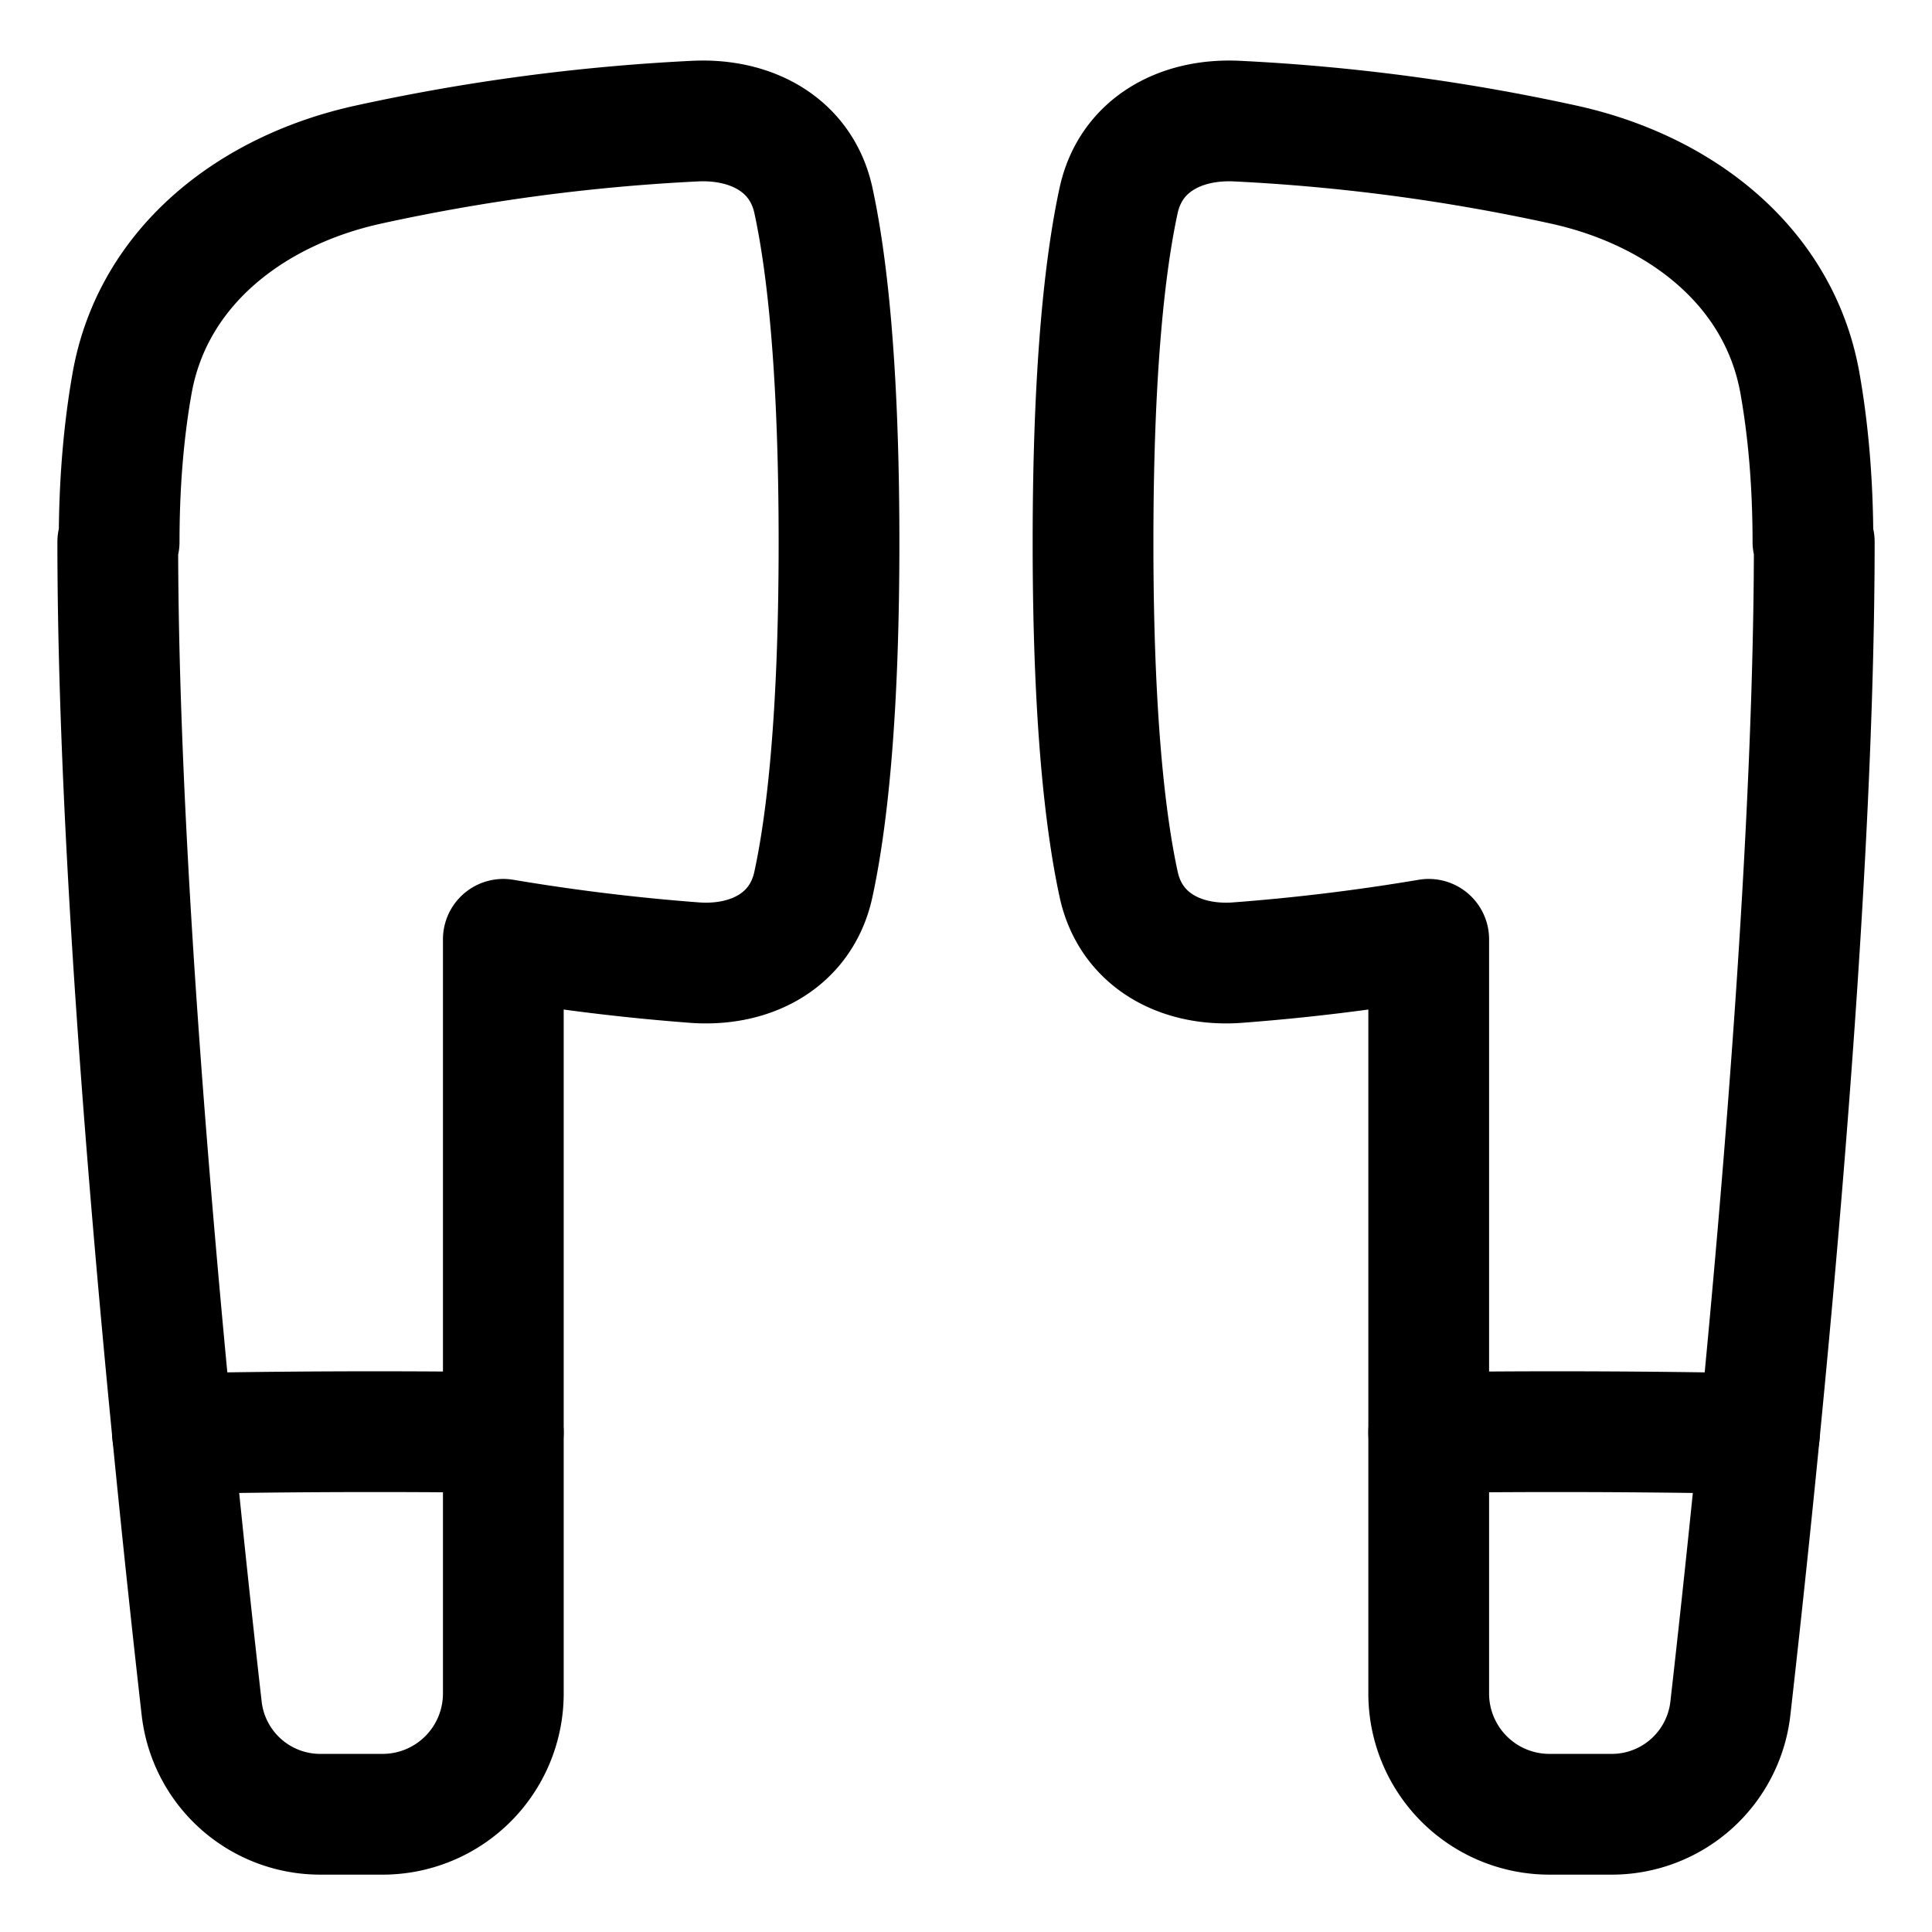 <svg xmlns="http://www.w3.org/2000/svg" fill="none" viewBox="0 0 48 48" id="Earpods--Streamline-Plump">
  <desc>
    Earpods Streamline Icon: https://streamlinehq.com
  </desc>
  <g id="earpods--airpods-audio-earpods-music-earbuds-true-wireless-entertainment">
    <path id="Union" stroke="#000000" stroke-linecap="round" stroke-linejoin="round" d="M2.96 13.462c0 -1.553 0.13 -2.858 0.321 -3.937 0.515 -2.914 2.977 -4.8 5.868 -5.435a49.113 49.113 0 0 1 8.12 -1.081c1.406 -0.068 2.64 0.594 2.94 1.97 0.327 1.508 0.636 4.097 0.636 8.498 0 4.4 -0.31 6.99 -0.637 8.497 -0.298 1.377 -1.532 2.041 -2.937 1.943a52.09 52.09 0 0 1 -4.766 -0.58v18.738a3 3 0 0 1 -3 3H7.971a2.966 2.966 0 0 1 -2.96 -2.626c-0.647 -5.689 -2.085 -19.411 -2.085 -28.987h0.033Z" stroke-width="3"></path>
    <path id="Intersect" stroke="#000000" stroke-linecap="round" stroke-linejoin="round" d="M12.504 35.59a250.3 250.3 0 0 0 -8.217 0.03" stroke-width="3"></path>
    <path id="Union_2" stroke="#000000" stroke-linecap="round" stroke-linejoin="round" d="M45.042 13.462c-0.001 -1.553 -0.131 -2.858 -0.322 -3.937 -0.515 -2.914 -2.977 -4.8 -5.868 -5.435a49.113 49.113 0 0 0 -8.12 -1.081c-1.406 -0.068 -2.64 0.594 -2.94 1.97 -0.327 1.508 -0.636 4.097 -0.636 8.498 0 4.4 0.31 6.99 0.637 8.497 0.299 1.377 1.532 2.041 2.937 1.943a52.085 52.085 0 0 0 4.766 -0.58v18.738a3 3 0 0 0 3 3h1.534a2.966 2.966 0 0 0 2.96 -2.626c0.647 -5.689 2.085 -19.411 2.085 -28.987h-0.033Z" stroke-width="3"></path>
    <path id="Intersect_2" stroke="#000000" stroke-linecap="round" stroke-linejoin="round" d="M35.496 35.59a250.298 250.298 0 0 1 8.217 0.03" stroke-width="3"></path>
  </g>
</svg>